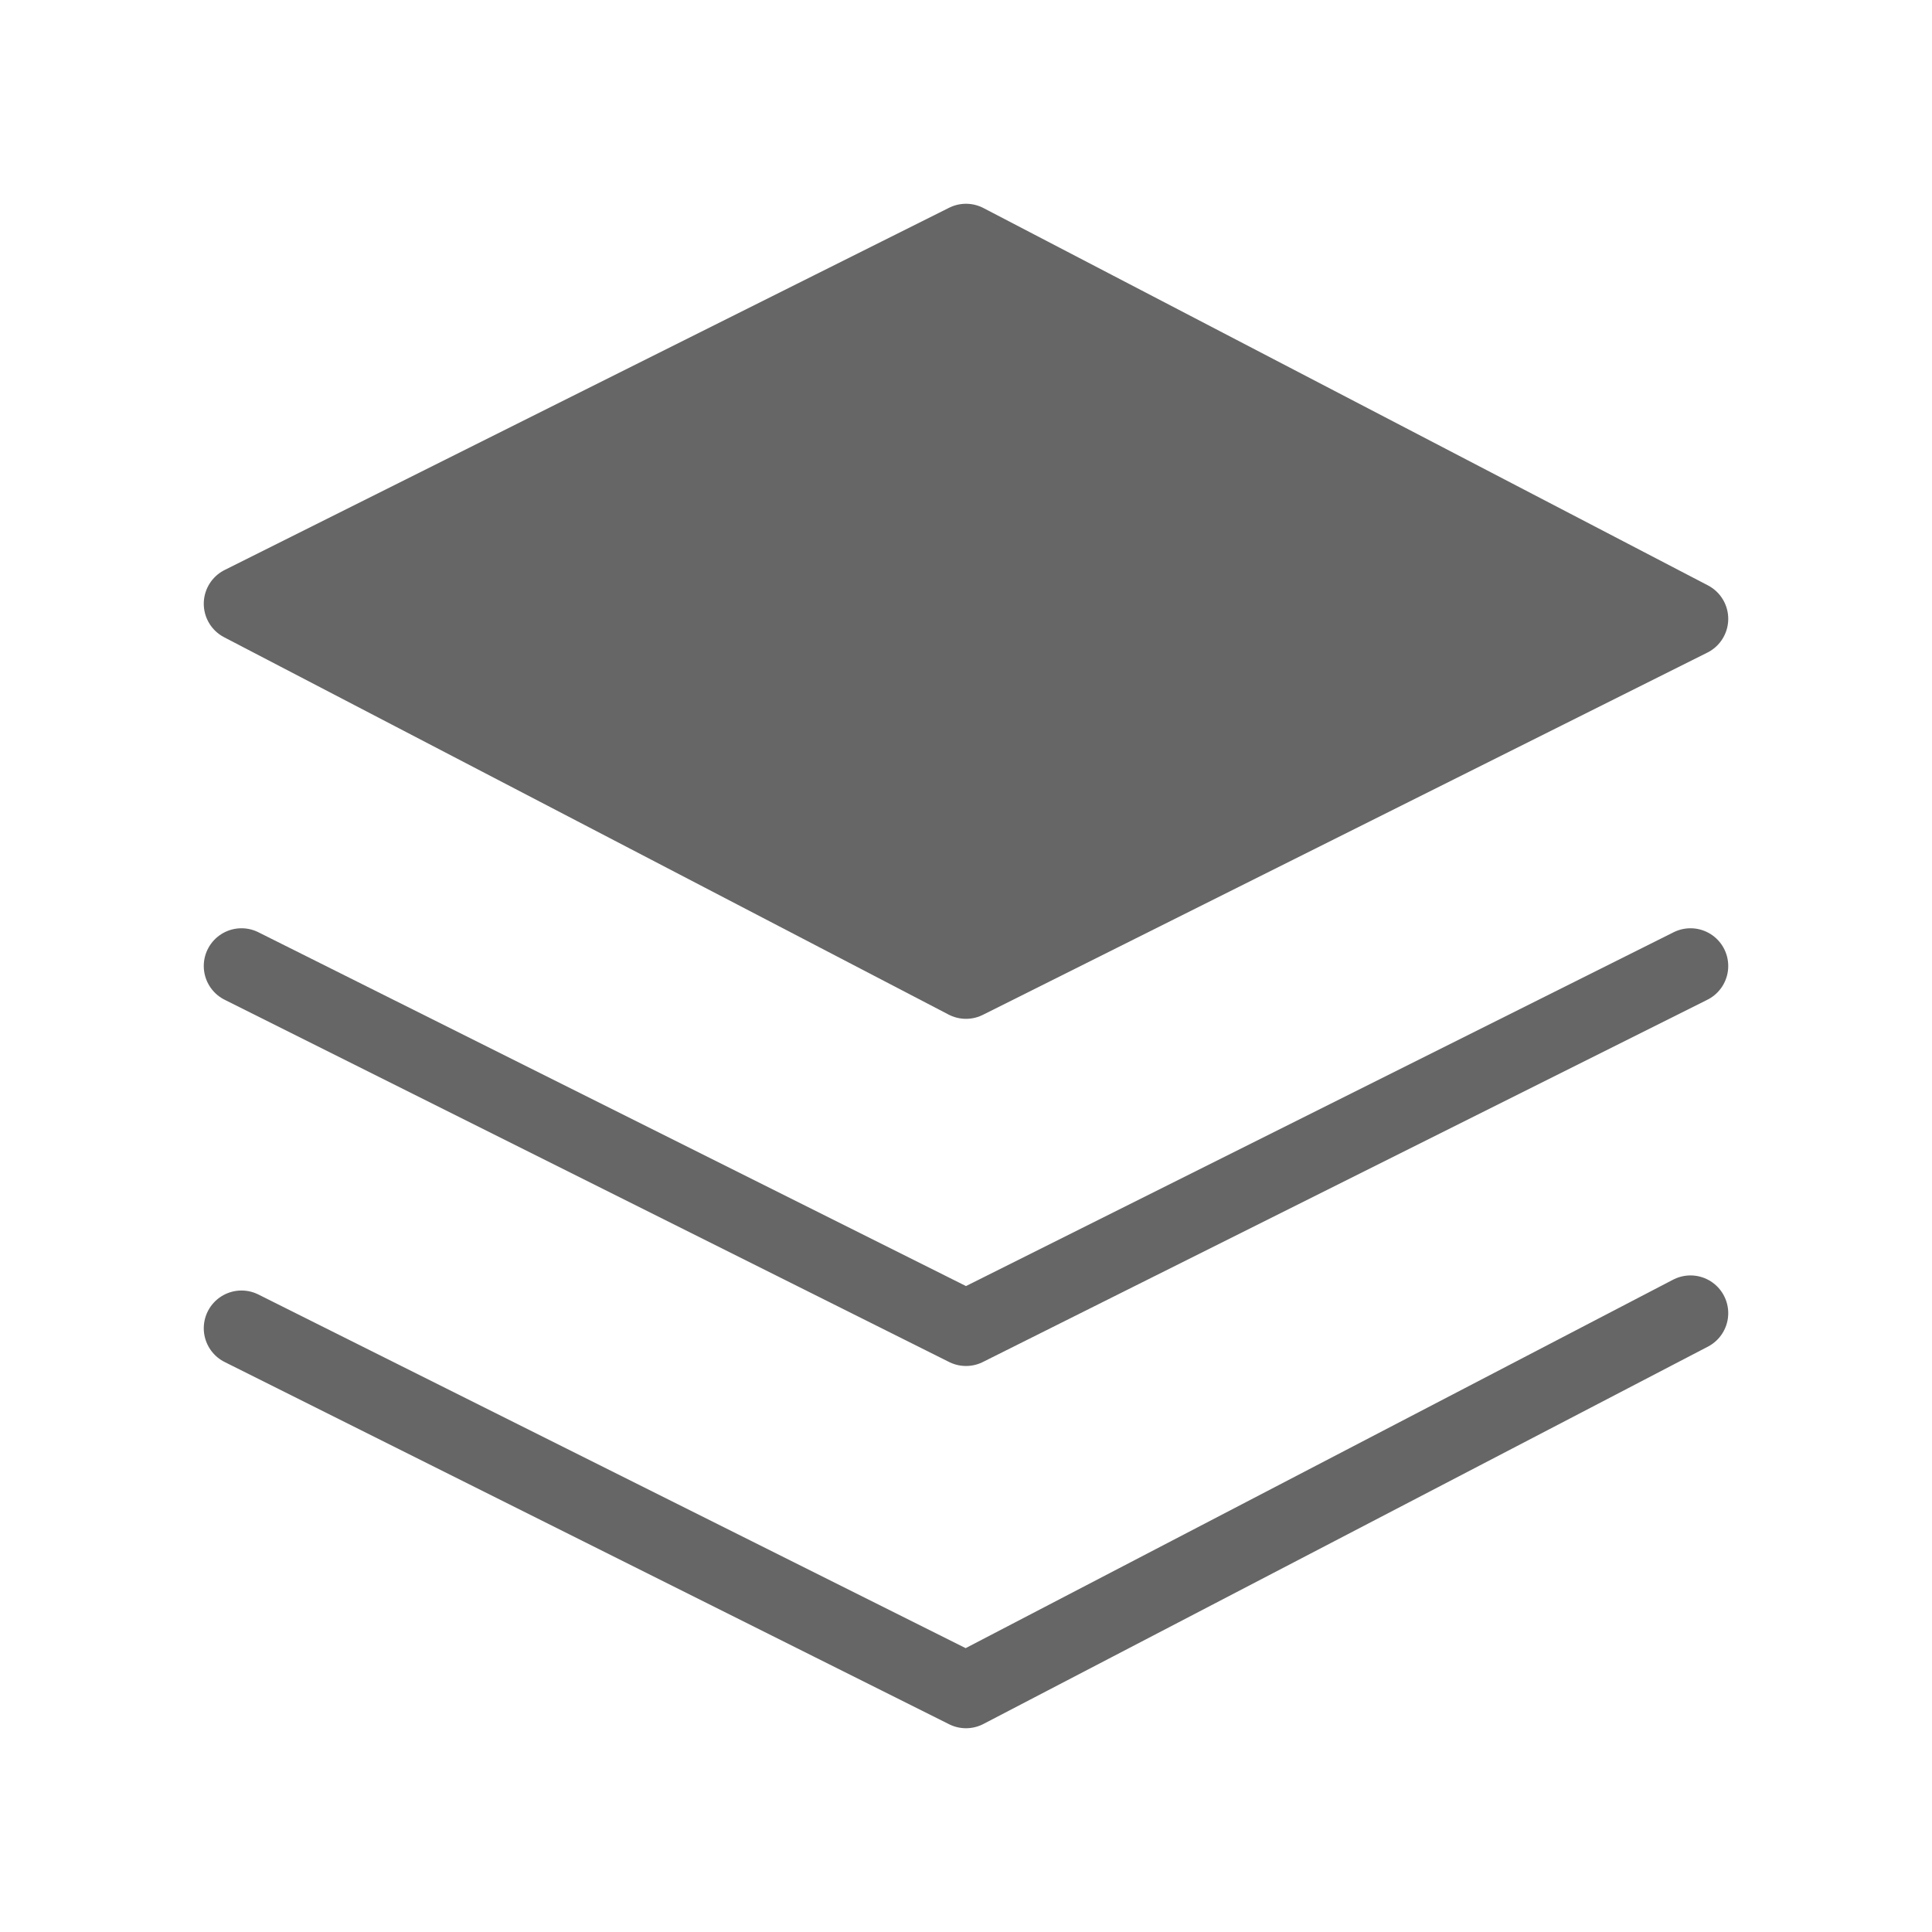 <svg xmlns="http://www.w3.org/2000/svg" viewBox="0 0 128 128" stroke="#666" stroke-width="5" stroke-linejoin="round" stroke-linecap="round" fill="none"><path d="M64 16l48 25L64 65 16 40Z" fill="#666"/><path d="M16 88l48 24 48-25M16 64 64 88l48-24"/></svg>
